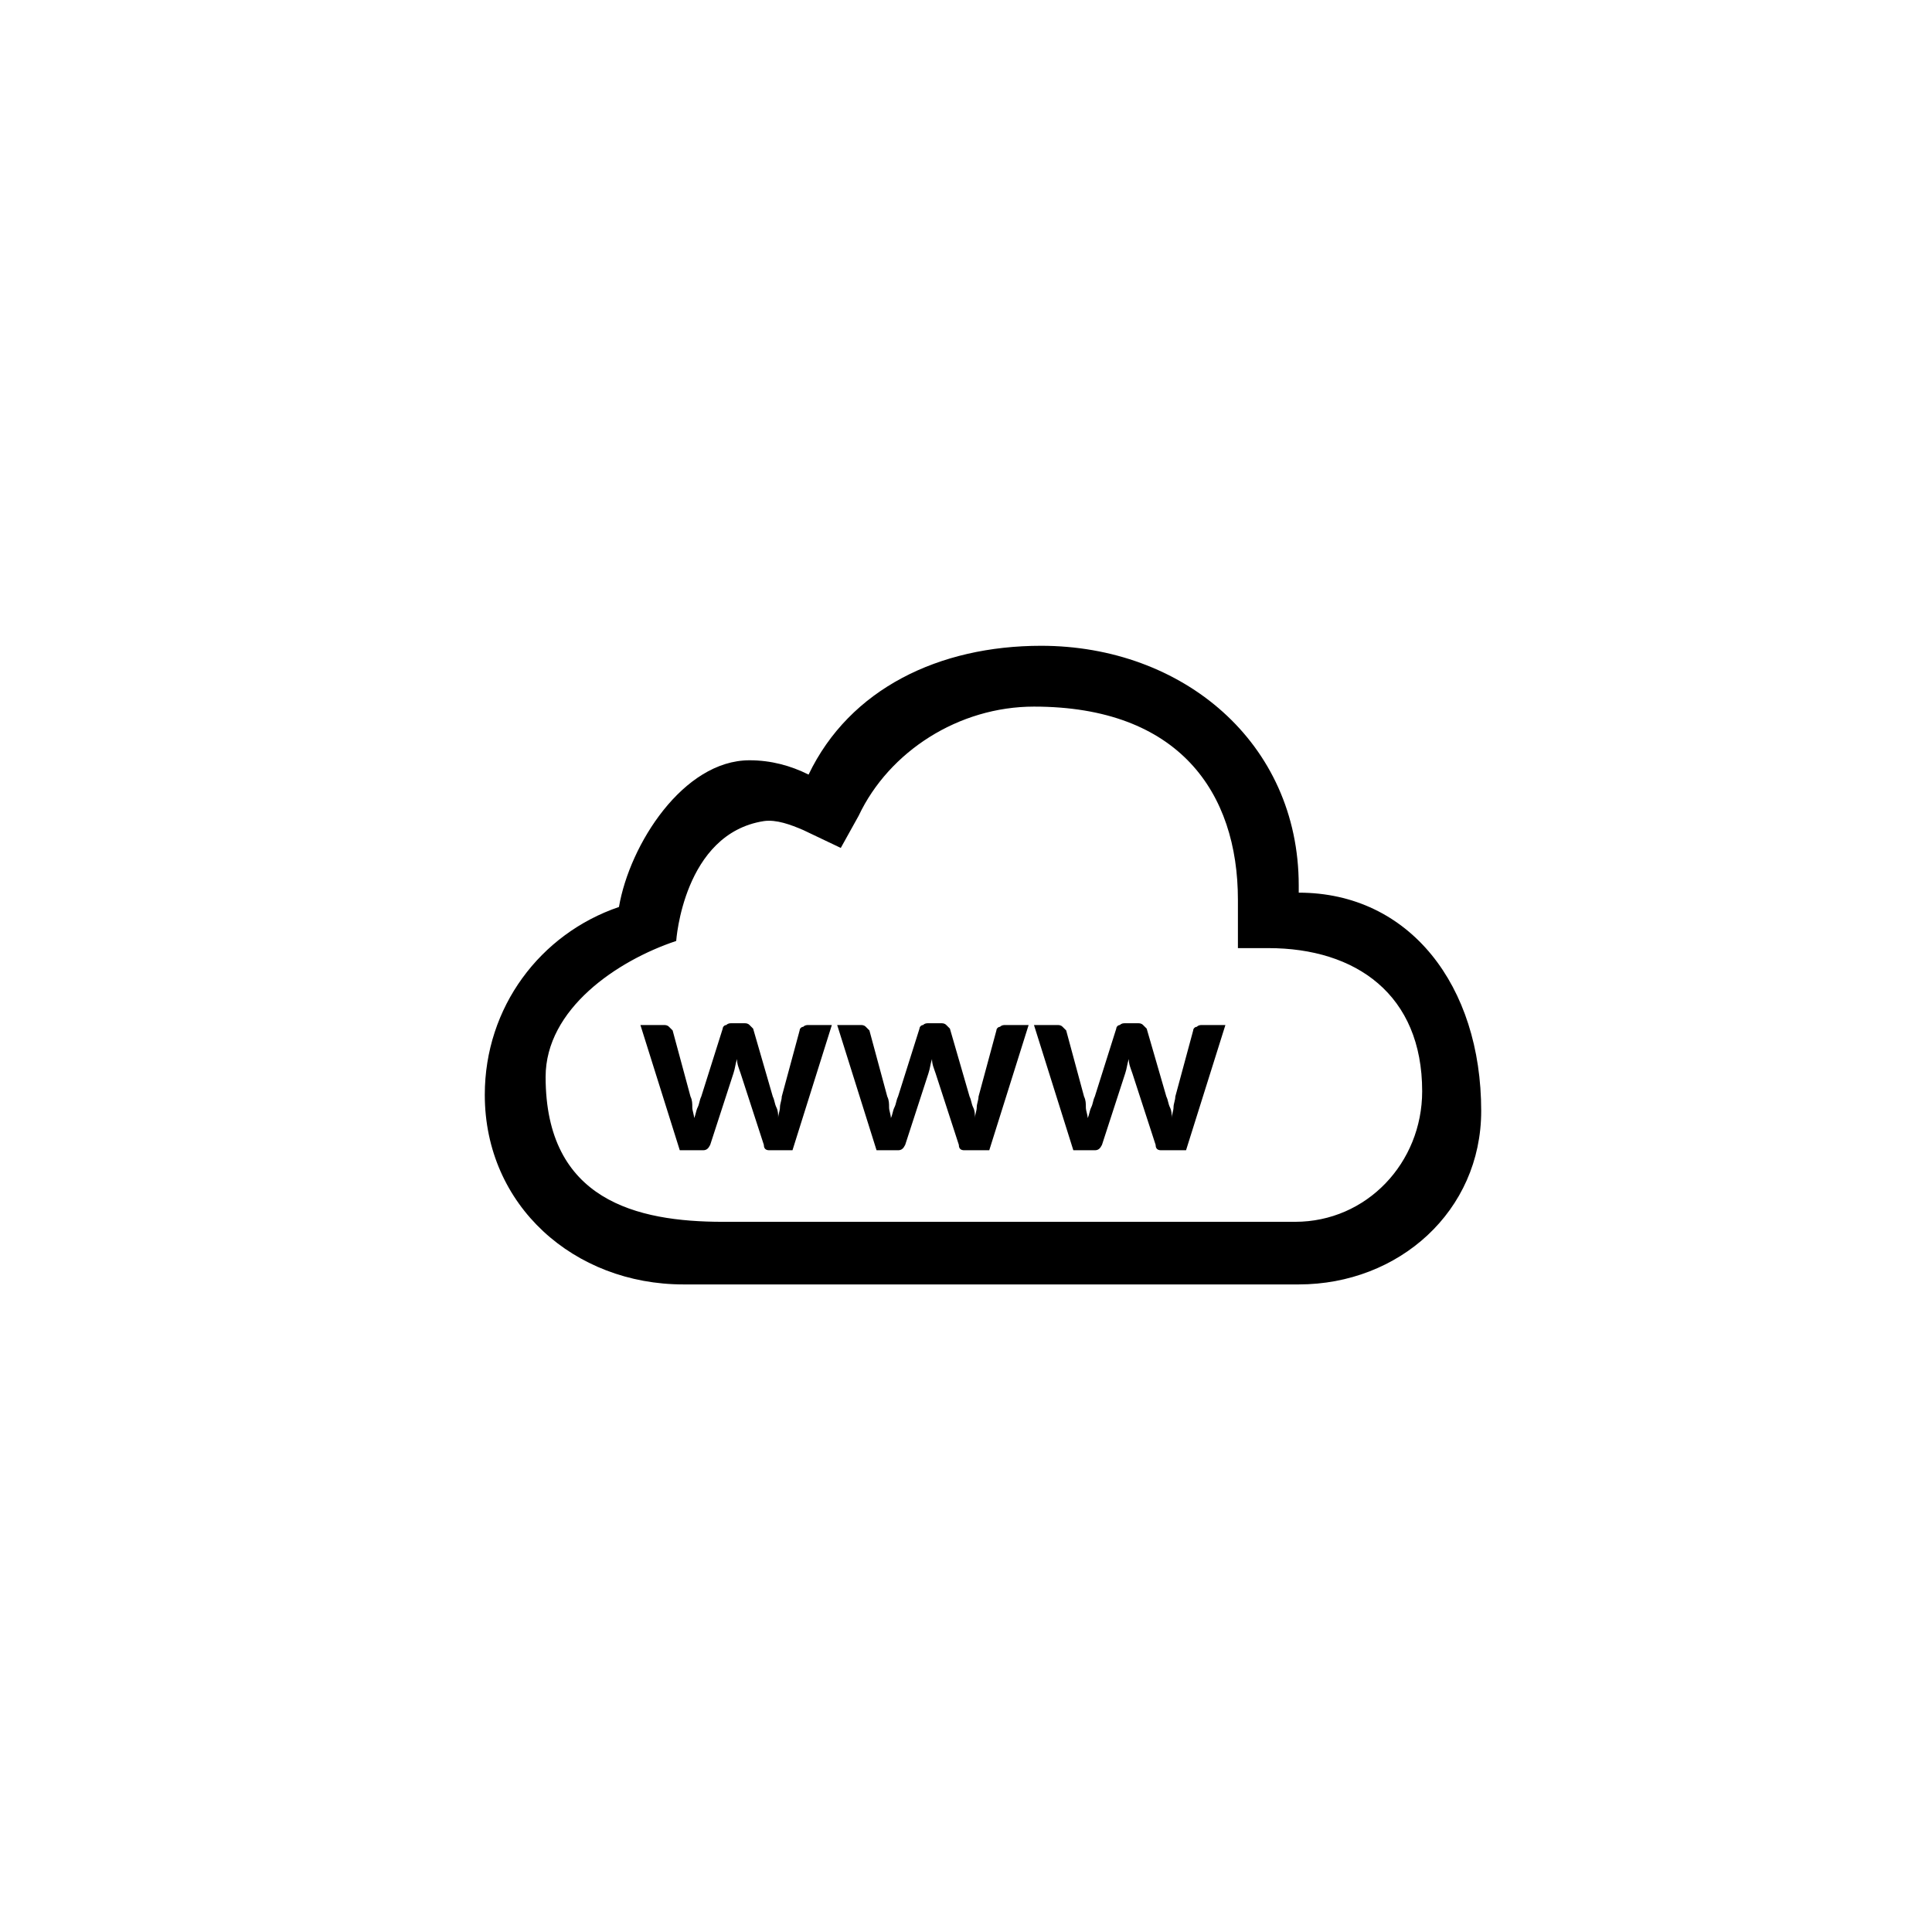 <?xml version="1.0" encoding="utf-8"?>
<!-- Generator: Adobe Illustrator 19.0.0, SVG Export Plug-In . SVG Version: 6.00 Build 0)  -->
<svg version="1.1" id="Layer_1" xmlns="http://www.w3.org/2000/svg" xmlns:xlink="http://www.w3.org/1999/xlink" x="0px" y="0px"
	 viewBox="76 366.9 108 108" style="enable-background:new 76 366.9 108 108;" xml:space="preserve">
<g>
	<path d="M111.8,424.2h1.3c0.1,0,0.2,0,0.3,0.1c0.1,0.1,0.1,0.1,0.2,0.2l1,3.7c0.1,0.2,0.1,0.4,0.1,0.6c0,0.2,0.1,0.4,0.1,0.6
		c0.1-0.2,0.1-0.4,0.2-0.6c0.1-0.2,0.1-0.4,0.2-0.6l1.2-3.8c0-0.1,0.1-0.2,0.2-0.2c0.1-0.1,0.2-0.1,0.3-0.1h0.7c0.1,0,0.2,0,0.3,0.1
		c0.1,0.1,0.1,0.1,0.2,0.2l1.1,3.8c0.1,0.2,0.1,0.4,0.2,0.6c0.1,0.2,0.1,0.4,0.1,0.6c0-0.2,0.1-0.4,0.1-0.6c0-0.2,0.1-0.4,0.1-0.6
		l1-3.7c0-0.1,0.1-0.2,0.2-0.2c0.1-0.1,0.2-0.1,0.3-0.1h1.3l-2.2,7H119c-0.2,0-0.3-0.1-0.3-0.3l-1.3-4c-0.1-0.3-0.2-0.5-0.2-0.8
		c-0.1,0.3-0.1,0.5-0.2,0.8l-1.3,4c-0.1,0.2-0.2,0.3-0.4,0.3h-1.3L111.8,424.2z"/>
	<path d="M122.8,424.2h1.3c0.1,0,0.2,0,0.3,0.1c0.1,0.1,0.1,0.1,0.2,0.2l1,3.7c0.1,0.2,0.1,0.4,0.1,0.6c0,0.2,0.1,0.4,0.1,0.6
		c0.1-0.2,0.1-0.4,0.2-0.6c0.1-0.2,0.1-0.4,0.2-0.6l1.2-3.8c0-0.1,0.1-0.2,0.2-0.2c0.1-0.1,0.2-0.1,0.3-0.1h0.7c0.1,0,0.2,0,0.3,0.1
		c0.1,0.1,0.1,0.1,0.2,0.2l1.1,3.8c0.1,0.2,0.1,0.4,0.2,0.6c0.1,0.2,0.1,0.4,0.1,0.6c0-0.2,0.1-0.4,0.1-0.6c0-0.2,0.1-0.4,0.1-0.6
		l1-3.7c0-0.1,0.1-0.2,0.2-0.2c0.1-0.1,0.2-0.1,0.3-0.1h1.3l-2.2,7h-1.4c-0.2,0-0.3-0.1-0.3-0.3l-1.3-4c-0.1-0.3-0.2-0.5-0.2-0.8
		c-0.1,0.3-0.1,0.5-0.2,0.8l-1.3,4c-0.1,0.2-0.2,0.3-0.4,0.3H125L122.8,424.2z"/>
	<path d="M133.8,424.2h1.3c0.1,0,0.2,0,0.3,0.1c0.1,0.1,0.1,0.1,0.2,0.2l1,3.7c0.1,0.2,0.1,0.4,0.1,0.6c0,0.2,0.1,0.4,0.1,0.6
		c0.1-0.2,0.1-0.4,0.2-0.6c0.1-0.2,0.1-0.4,0.2-0.6l1.2-3.8c0-0.1,0.1-0.2,0.2-0.2c0.1-0.1,0.2-0.1,0.3-0.1h0.7c0.1,0,0.2,0,0.3,0.1
		c0.1,0.1,0.1,0.1,0.2,0.2l1.1,3.8c0.1,0.2,0.1,0.4,0.2,0.6c0.1,0.2,0.1,0.4,0.1,0.6c0-0.2,0.1-0.4,0.1-0.6c0-0.2,0.1-0.4,0.1-0.6
		l1-3.7c0-0.1,0.1-0.2,0.2-0.2c0.1-0.1,0.2-0.1,0.3-0.1h1.3l-2.2,7h-1.4c-0.2,0-0.3-0.1-0.3-0.3l-1.3-4c-0.1-0.3-0.2-0.5-0.2-0.8
		c-0.1,0.3-0.1,0.5-0.2,0.8l-1.3,4c-0.1,0.2-0.2,0.3-0.4,0.3H136L133.8,424.2z"/>
</g>
<path d="M133.8,406.4c8.1,0,11.4,4.8,11.4,10.8c0,0,0,0.1,0,0.1c0,0.1,0,0.2,0,0.2l0,2.4l1.7,0c4.9,0,8.6,2.6,8.6,8
	c0,4-3.1,7.3-7.1,7.3l-0.4,0h-31.6c-4.8,0-9.9-1.2-9.9-8.1c0-3.8,4-6.5,7.3-7.6c0,0,0.4-6,4.9-6.7c0.7-0.1,1.5,0.2,2.2,0.5l2.1,1
	l1-1.8C125.7,408.9,129.6,406.4,133.8,406.4 M134.2,403c-5.7,0-10.7,2.4-13,7.2c-1-0.5-2.1-0.8-3.3-0.8c-3.7,0-6.7,4.7-7.3,8.2
	c-4.4,1.5-7.5,5.6-7.5,10.5c0,6.2,5,10.6,11.1,10.6l34.4,0l0,0c5.6,0,10.2-4.1,10.2-9.7c0-7-4-12.2-10.2-12.2c0-0.1,0-0.3,0-0.4
	C148.6,408.4,142.1,403,134.2,403L134.2,403z"/>
</svg>
